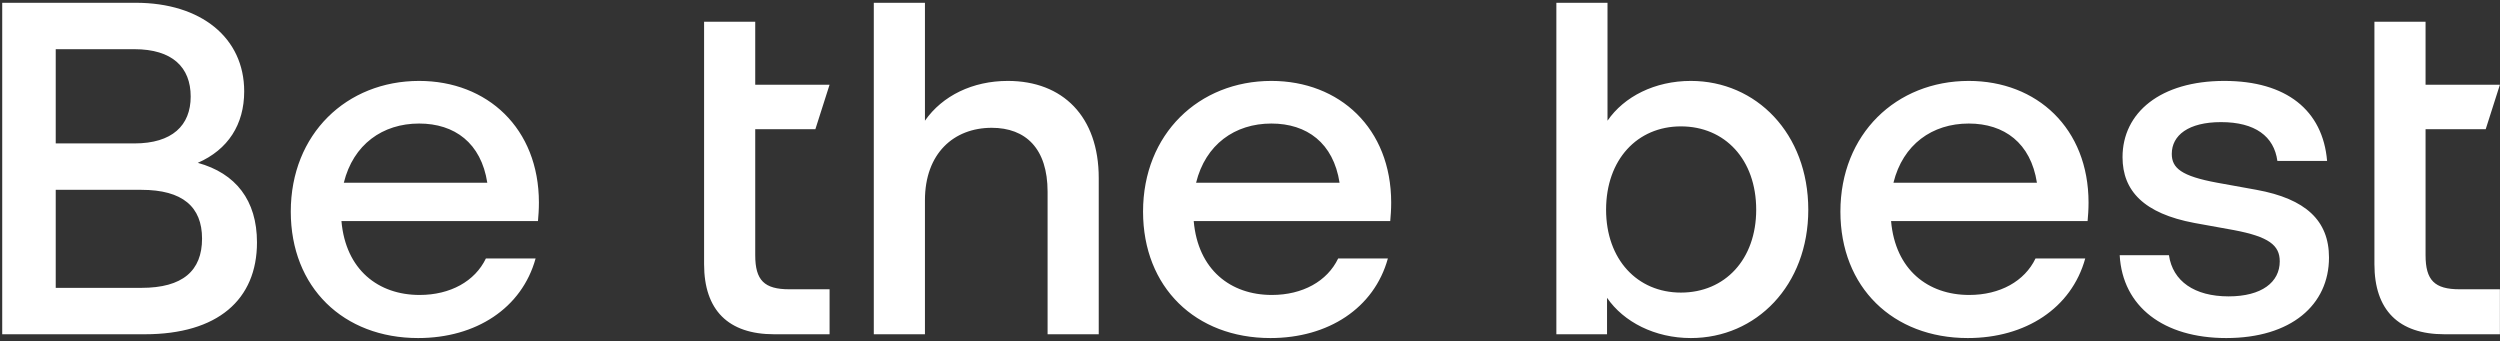 <svg width="718" height="98" viewBox="0 0 718 98" fill="none" xmlns="http://www.w3.org/2000/svg">
<rect x="0" y="0" width="718" height="98" fill="#333333" stroke="none"/>
<path d="M0.637 96V0.8H38.989C57.757 0.8 70.133 10.864 70.133 26.232C70.133 35.752 65.509 42.96 56.805 46.768C67.685 49.76 73.805 57.512 73.805 69.616C73.805 86.072 62.517 96 41.573 96H0.637ZM16.005 82.672H40.621C52.453 82.672 58.029 77.776 58.029 68.528C58.029 59.416 52.453 54.52 40.621 54.52H16.005V82.672ZM16.005 41.192H38.581C49.461 41.192 54.765 36.024 54.765 27.728C54.765 19.296 49.461 14.128 38.581 14.128H16.005V41.192ZM120.095 97.088C98.607 97.088 83.511 82.536 83.511 60.776C83.511 38.472 99.559 23.24 120.367 23.24C139.951 23.24 154.775 36.84 154.775 58.192C154.775 60.232 154.639 62 154.503 63.496H98.063C99.287 77.504 108.671 84.712 120.503 84.712C129.343 84.712 136.415 80.768 139.543 74.24H153.823C149.879 88.52 136.687 97.088 120.095 97.088ZM98.743 52.48H139.951C138.183 41.056 130.567 35.48 120.367 35.48C109.895 35.48 101.463 41.464 98.743 52.48ZM222.342 96C209.15 96 202.214 89.064 202.214 75.872V6.24H216.902V24.328H238.254L234.174 37.112H216.902V73.288C216.902 80.496 219.486 83.08 226.694 83.08H238.254V96H222.342ZM250.956 96V0.8H265.644V34.664C270.676 27.456 279.38 23.24 289.444 23.24C305.22 23.24 315.556 33.44 315.556 51.12V96H300.868V55.064C300.868 42.688 294.612 36.704 284.82 36.704C273.94 36.704 265.644 44.048 265.644 57.512V96H250.956ZM364.868 97.088C343.38 97.088 328.284 82.536 328.284 60.776C328.284 38.472 344.332 23.24 365.14 23.24C384.724 23.24 399.548 36.84 399.548 58.192C399.548 60.232 399.412 62 399.276 63.496H342.836C344.06 77.504 353.444 84.712 365.276 84.712C374.116 84.712 381.188 80.768 384.316 74.24H398.596C394.652 88.52 381.46 97.088 364.868 97.088ZM343.516 52.48H384.724C382.956 41.056 375.34 35.48 365.14 35.48C354.668 35.48 346.236 41.464 343.516 52.48ZM485.612 97.088C475.276 97.088 466.3 92.464 461.54 85.528V96H446.988V0.8H461.676V34.664C466.436 27.728 475.276 23.24 485.612 23.24C504.38 23.24 519.34 38.336 519.34 60.232C519.34 81.992 504.38 97.088 485.612 97.088ZM461.268 60.232C461.268 74.512 470.244 84.032 482.756 84.032C495.404 84.032 504.38 74.512 504.38 60.232C504.38 45.816 495.404 36.296 482.756 36.296C470.244 36.296 461.268 45.816 461.268 60.232ZM565.149 97.088C543.661 97.088 528.565 82.536 528.565 60.776C528.565 38.472 544.613 23.24 565.421 23.24C585.005 23.24 599.829 36.84 599.829 58.192C599.829 60.232 599.693 62 599.557 63.496H543.117C544.341 77.504 553.725 84.712 565.557 84.712C574.397 84.712 581.469 80.768 584.597 74.24H598.877C594.933 88.52 581.741 97.088 565.149 97.088ZM543.797 52.48H585.005C583.237 41.056 575.621 35.48 565.421 35.48C554.949 35.48 546.517 41.464 543.797 52.48ZM639.375 97.088C621.423 97.088 609.591 88.112 608.775 73.288H622.919C624.007 80.768 630.263 85.12 640.055 85.12C649.575 85.12 654.743 81.04 654.743 75.056C654.743 70.432 651.615 67.984 641.551 66.08L630.263 64.04C615.711 61.32 609.591 54.792 609.591 45.136C609.591 32.352 620.471 23.24 638.831 23.24C656.647 23.24 667.119 31.672 668.343 46.224H654.063C653.111 39.152 647.671 35.072 637.879 35.072C628.495 35.072 623.735 38.88 623.735 44.184C623.735 48.264 626.455 50.576 636.791 52.48L648.079 54.52C662.223 57.104 668.887 63.36 668.887 73.968C668.887 87.568 658.007 97.088 639.375 97.088ZM702.061 96C688.869 96 681.933 89.064 681.933 75.872V6.24H696.621V24.328H717.973L713.893 37.112H696.621V73.288C696.621 80.496 699.205 83.08 706.413 83.08H717.973V96H702.061Z" fill="white"/>
</svg>
